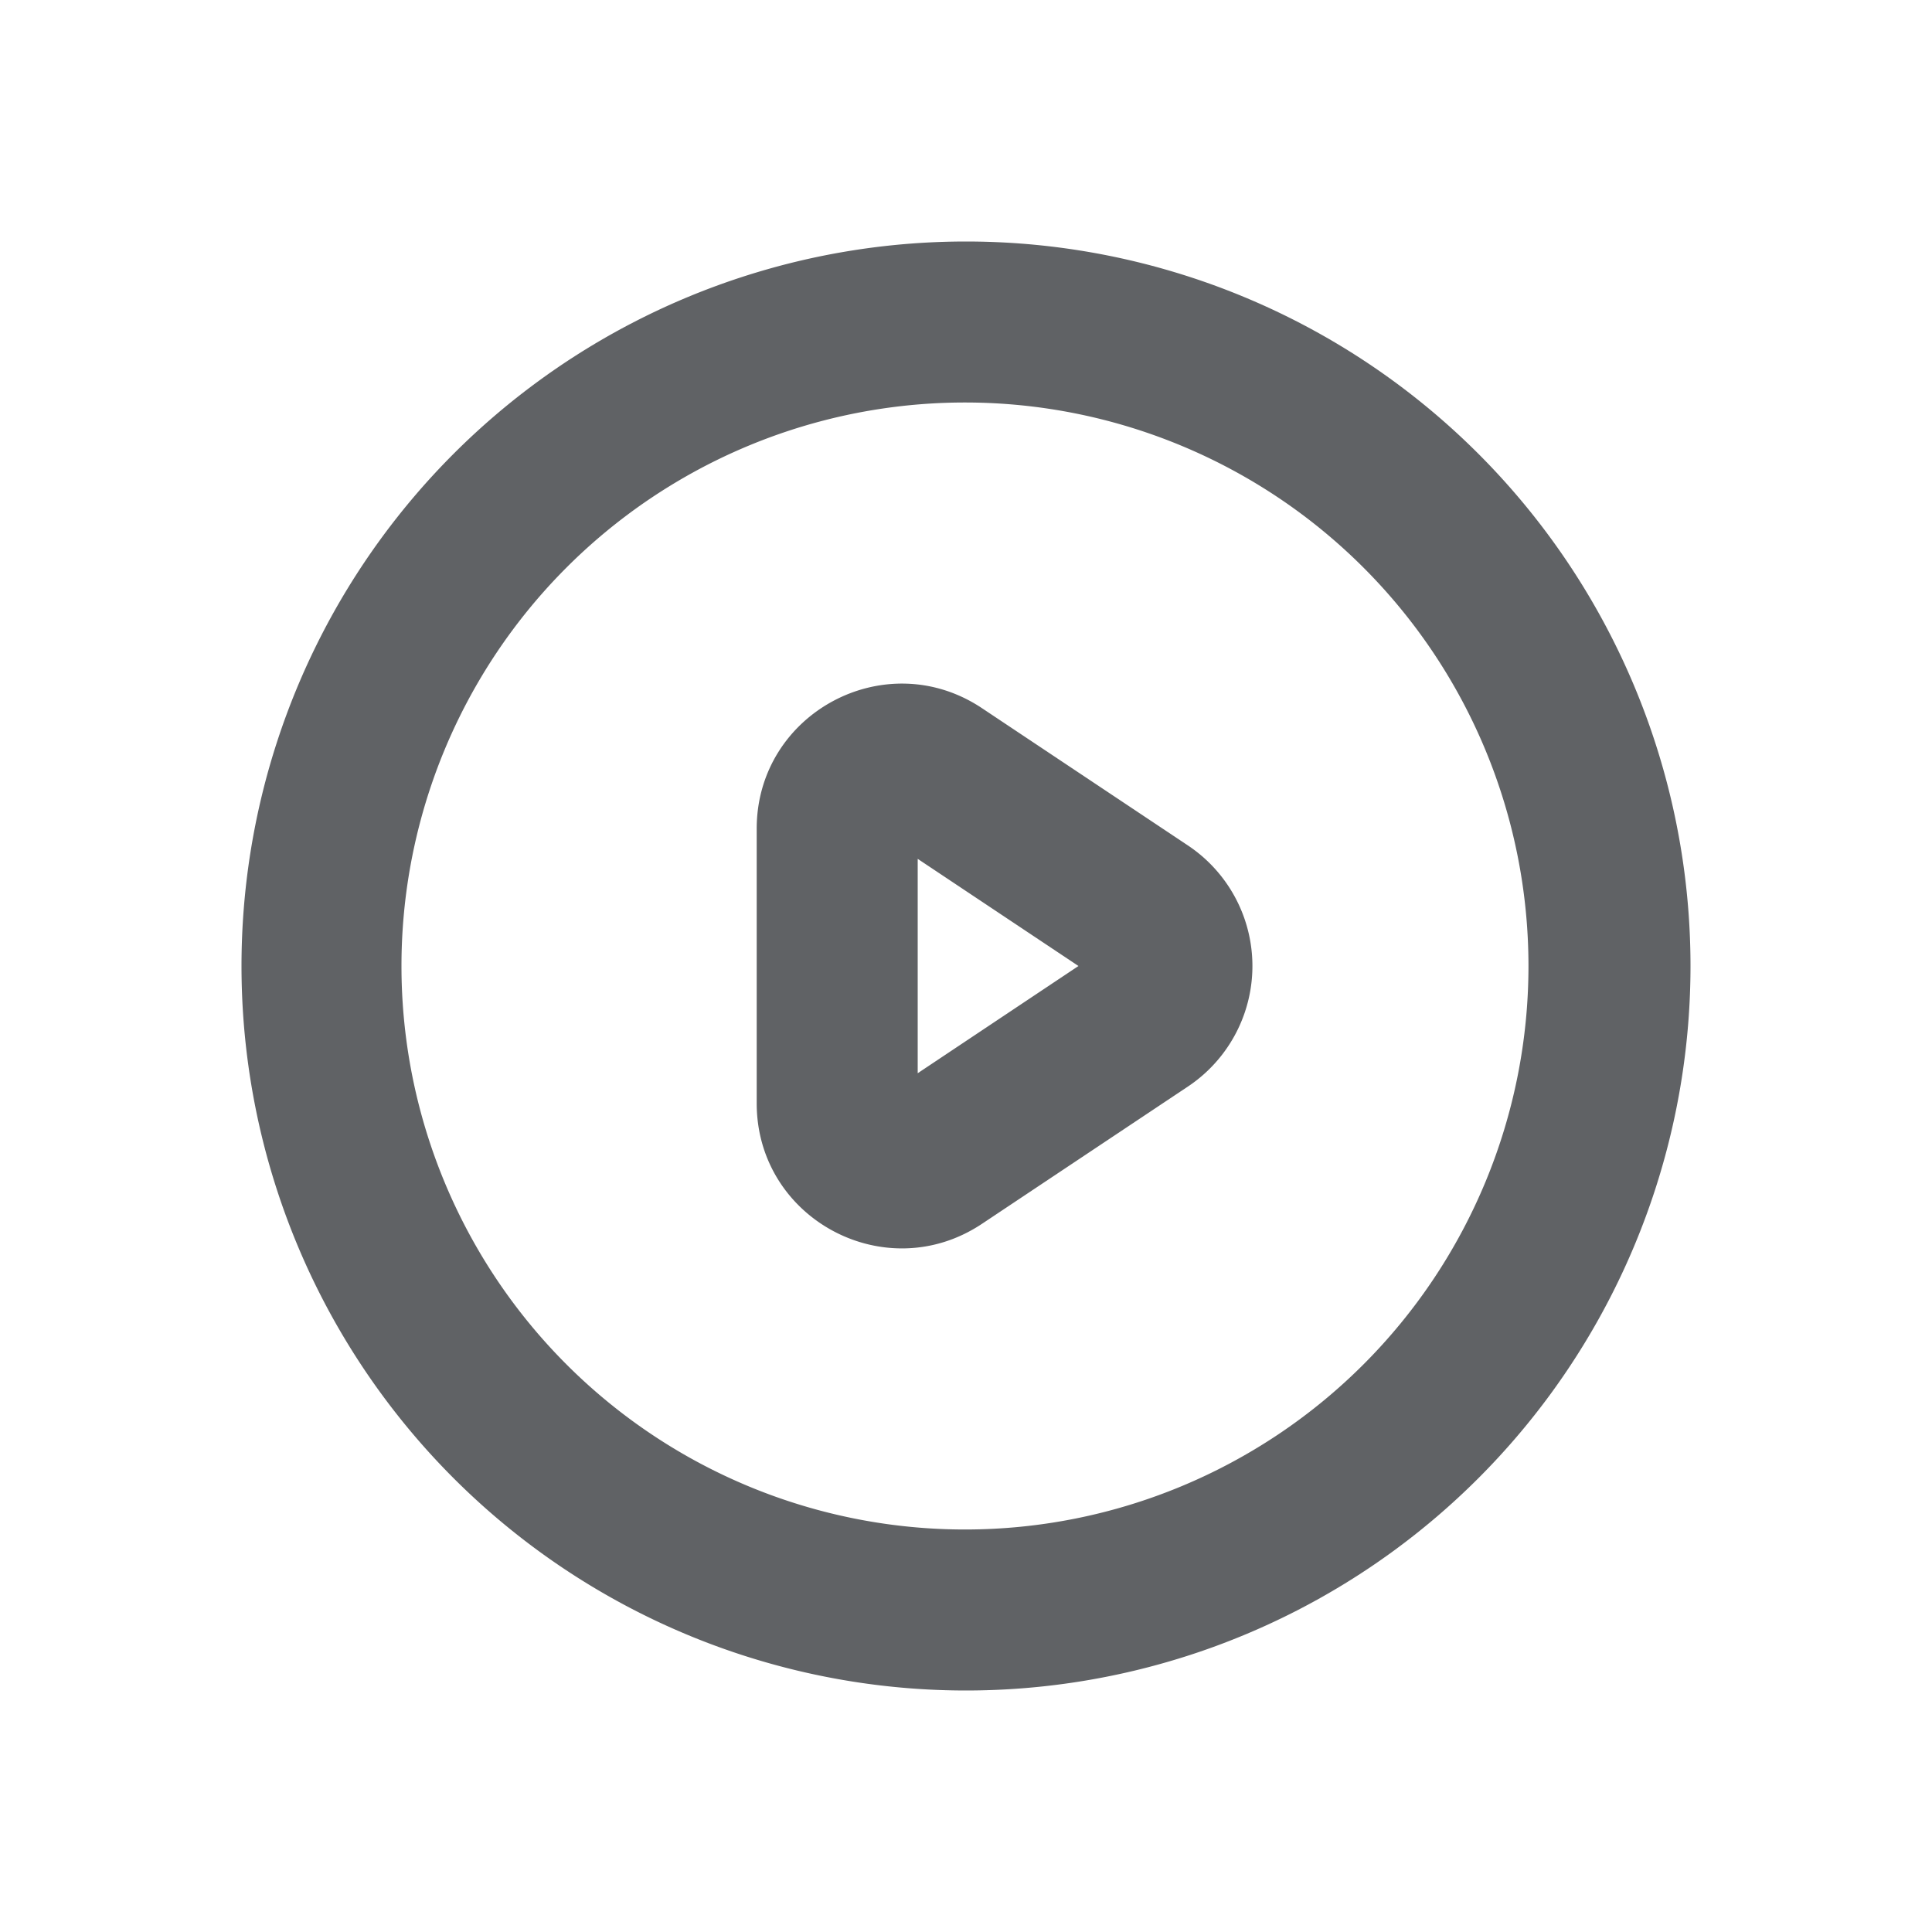 <?xml version="1.0" standalone="no"?><!DOCTYPE svg PUBLIC "-//W3C//DTD SVG 1.1//EN" "http://www.w3.org/Graphics/SVG/1.1/DTD/svg11.dtd"><svg class="icon" width="200px" height="200.00px" viewBox="0 0 1024 1024" version="1.1" xmlns="http://www.w3.org/2000/svg"><path d="M128 512a384 384 0 1 1 768 0 384 384 0 0 1-768 0z m384-298.667a298.667 298.667 0 1 0 0 597.333 298.667 298.667 0 0 0 0-597.333z m-25.6 241.877v113.621L571.605 512 486.4 455.211z m-85.333-15.957c0-61.355 68.352-97.92 119.381-63.915l109.141 72.747a76.8 76.8 0 0 1 0 127.829l-109.141 72.747C469.419 682.667 401.067 646.101 401.067 584.747v-145.493z" fill="#606265" /></svg>